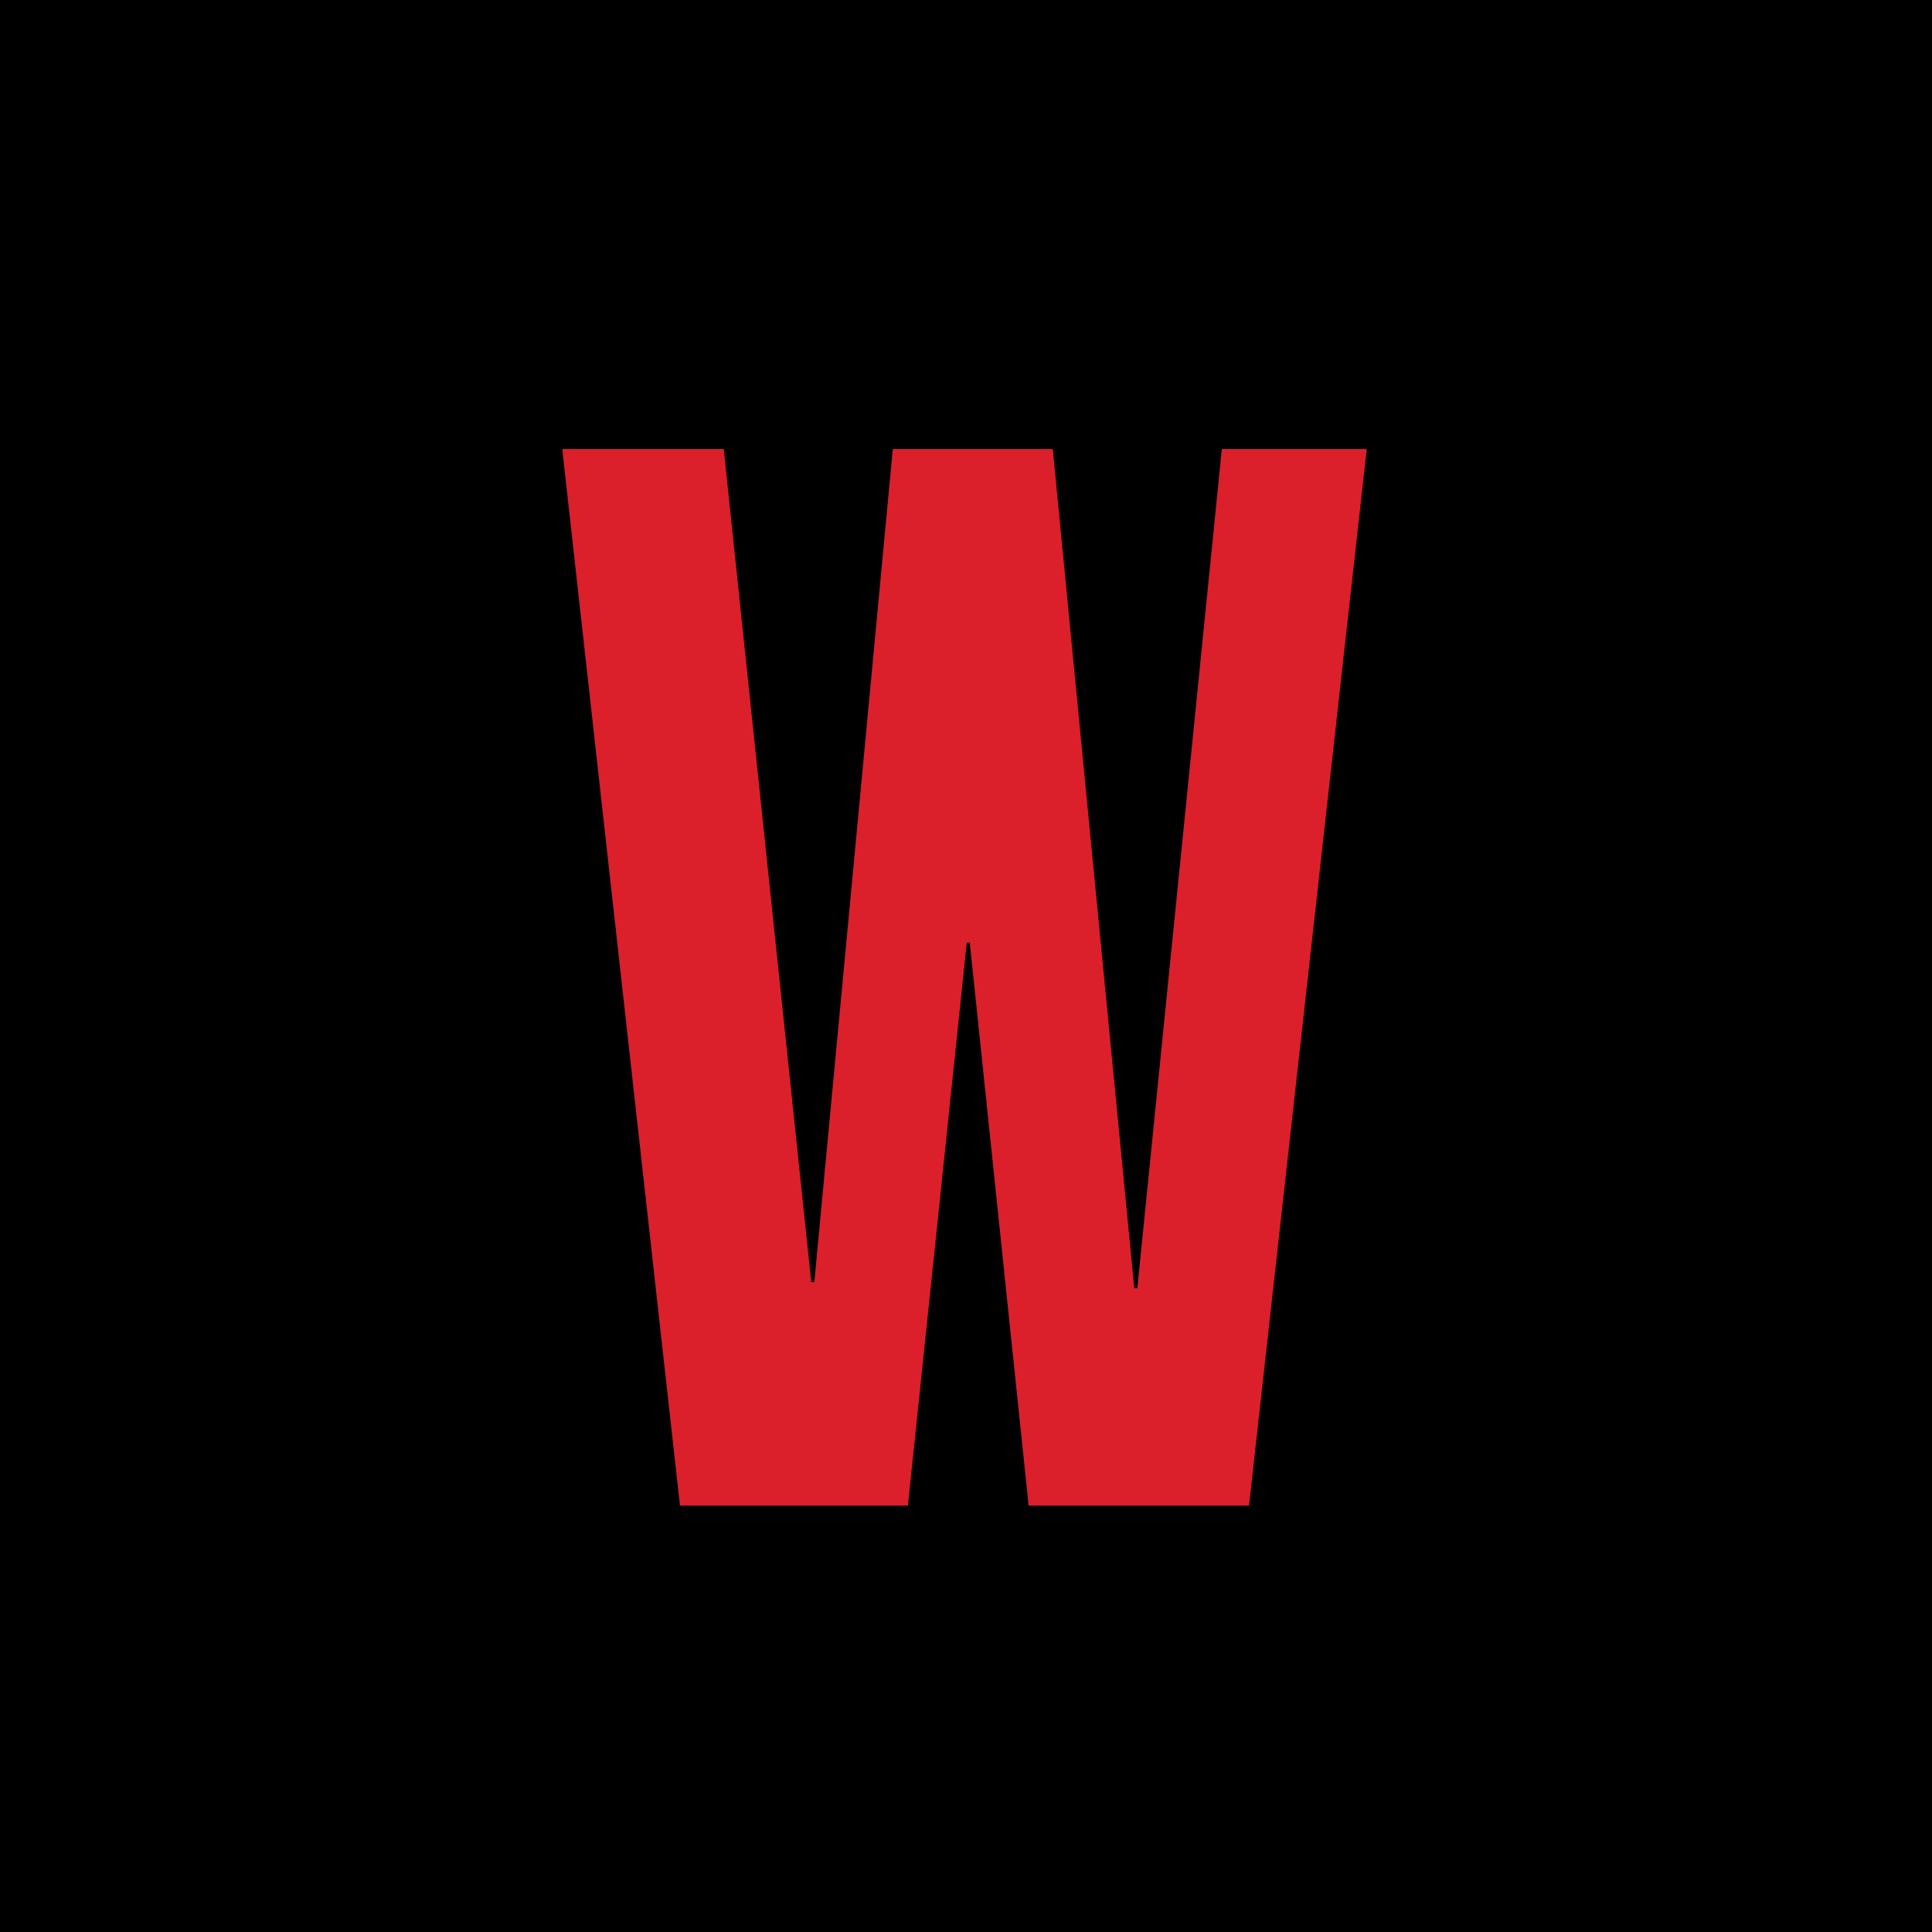 <svg width="512" height="512" viewBox="0 0 512 512" fill="none" xmlns="http://www.w3.org/2000/svg">
<rect x="0" y="0" width="512" height="512" fill="#333333" stroke="none"/>
<g clip-path="url(#clip0_214:4)">
<rect width="512" height="512" fill="white"/>
<rect width="512" height="512" fill="black"/>
<path d="M272.6 399H331L362.2 119H323.8L301.4 341.4H300.6L279 119H236.6L215.8 339.8H215L191.8 119H149L180.2 399H240.6L256.2 249.8H257L272.6 399Z" fill="#DB202C"/>
</g>
<defs>
<clipPath id="clip0_214:4">
<rect width="512" height="512" fill="white"/>
</clipPath>
</defs>
</svg>
